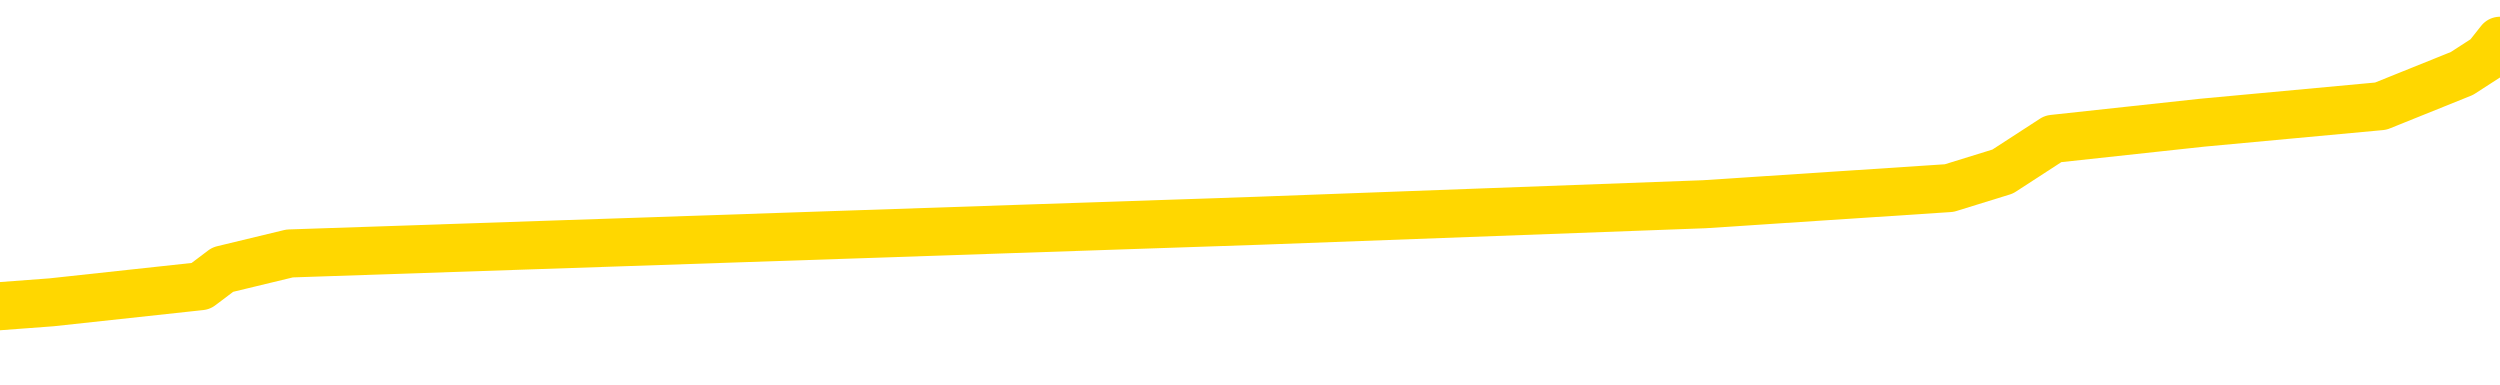 <svg xmlns="http://www.w3.org/2000/svg" version="1.1" viewBox="0 0 6500 1000">
	<path fill="none" stroke="gold" stroke-width="125" stroke-linecap="round" stroke-linejoin="round" d="M0 131088  L-1128481 131088 L-1128297 131045 L-1127807 130960 L-1127513 130918 L-1127202 130833 L-1126967 130790 L-1126914 130705 L-1126855 130620 L-1126701 130578 L-1126661 130493 L-1126528 130450 L-1126236 130408 L-1125695 130408 L-1125085 130365 L-1125037 130365 L-1124397 130323 L-1124364 130323 L-1123838 130323 L-1123705 130280 L-1123315 130195 L-1122987 130110 L-1122870 130025 L-1122659 129940 L-1121942 129940 L-1121372 129898 L-1121265 129898 L-1121090 129855 L-1120869 129770 L-1120467 129728 L-1120441 129643 L-1119514 129558 L-1119426 129473 L-1119344 129388 L-1119274 129303 L-1118976 129260 L-1118824 129175 L-1116934 129218 L-1116833 129218 L-1116571 129218 L-1116277 129260 L-1116136 129175 L-1115887 129175 L-1115852 129133 L-1115693 129090 L-1115230 129005 L-1114977 128963 L-1114764 128878 L-1114513 128835 L-1114164 128793 L-1113237 128708 L-1113143 128623 L-1112732 128580 L-1111562 128495 L-1110373 128453 L-1110280 128368 L-1110253 128283 L-1109987 128198 L-1109688 128113 L-1109559 128028 L-1109522 127943 L-1108707 127943 L-1108323 127985 L-1107263 128028 L-1107201 128028 L-1106936 128878 L-1106465 129685 L-1106273 130493 L-1106009 131300 L-1105672 131258 L-1105537 131215 L-1105081 131173 L-1104338 131130 L-1104320 131088 L-1104155 131003 L-1104087 131003 L-1103571 130960 L-1102542 130960 L-1102346 130918 L-1101857 130875 L-1101495 130833 L-1101087 130833 L-1100701 130875 L-1098997 130875 L-1098899 130875 L-1098828 130875 L-1098766 130875 L-1098582 130833 L-1098245 130833 L-1097605 130790 L-1097528 130748 L-1097467 130748 L-1097280 130705 L-1097201 130705 L-1097023 130663 L-1097004 130620 L-1096774 130620 L-1096386 130578 L-1095498 130578 L-1095458 130535 L-1095370 130493 L-1095343 130408 L-1094335 130365 L-1094185 130280 L-1094161 130238 L-1094028 130195 L-1093988 130153 L-1092730 130110 L-1092672 130110 L-1092132 130068 L-1092080 130068 L-1092033 130068 L-1091638 130025 L-1091498 129983 L-1091299 129940 L-1091152 129940 L-1090987 129940 L-1090711 129983 L-1090352 129983 L-1089799 129940 L-1089154 129898 L-1088896 129813 L-1088742 129770 L-1088341 129728 L-1088301 129685 L-1088180 129643 L-1088118 129685 L-1088104 129685 L-1088011 129685 L-1087718 129643 L-1087566 129473 L-1087236 129388 L-1087158 129303 L-1087082 129260 L-1086855 129133 L-1086789 129048 L-1086561 128963 L-1086509 128878 L-1086344 128835 L-1085338 128793 L-1085155 128750 L-1084604 128708 L-1084211 128623 L-1083814 128580 L-1082963 128495 L-1082885 128453 L-1082306 128410 L-1081865 128410 L-1081624 128368 L-1081467 128368 L-1081066 128283 L-1081045 128283 L-1080600 128240 L-1080195 128198 L-1080059 128113 L-1079884 128028 L-1079747 127943 L-1079497 127858 L-1078497 127815 L-1078415 127773 L-1078280 127730 L-1078241 127688 L-1077351 127645 L-1077136 127603 L-1076692 127560 L-1076575 127518 L-1076518 127475 L-1075842 127475 L-1075742 127433 L-1075713 127433 L-1074371 127390 L-1073965 127348 L-1073926 127305 L-1072997 127263 L-1072899 127220 L-1072766 127178 L-1072362 127135 L-1072336 127093 L-1072243 127050 L-1072027 127008 L-1071616 126923 L-1070462 126838 L-1070170 126753 L-1070142 126668 L-1069533 126626 L-1069283 126541 L-1069264 126498 L-1068334 126456 L-1068283 126371 L-1068160 126328 L-1068143 126243 L-1067987 126201 L-1067812 126116 L-1067675 126073 L-1067619 126031 L-1067511 125988 L-1067426 125946 L-1067192 125903 L-1067117 125861 L-1066809 125818 L-1066691 125776 L-1066521 125733 L-1066430 125691 L-1066328 125691 L-1066304 125648 L-1066227 125648 L-1066129 125563 L-1065762 125521 L-1065658 125478 L-1065154 125436 L-1064702 125393 L-1064664 125351 L-1064640 125308 L-1064599 125266 L-1064471 125223 L-1064370 125181 L-1063928 125138 L-1063646 125096 L-1063054 125053 L-1062923 125011 L-1062649 124926 L-1062496 124883 L-1062343 124841 L-1062258 124756 L-1062180 124713 L-1061994 124671 L-1061944 124671 L-1061916 124628 L-1061837 124586 L-1061813 124543 L-1061530 124458 L-1060926 124373 L-1059931 124331 L-1059633 124288 L-1058899 124246 L-1058655 124203 L-1058565 124161 L-1057987 124118 L-1057289 124076 L-1056537 124033 L-1056218 123991 L-1055835 123906 L-1055758 123863 L-1055124 123821 L-1054938 123778 L-1054851 123778 L-1054721 123778 L-1054408 123736 L-1054359 123693 L-1054217 123651 L-1054195 123608 L-1053227 123566 L-1052682 123523 L-1052204 123523 L-1052143 123523 L-1051819 123523 L-1051798 123481 L-1051735 123481 L-1051525 123438 L-1051448 123396 L-1051394 123353 L-1051371 123311 L-1051332 123268 L-1051316 123226 L-1050559 123183 L-1050542 123141 L-1049743 123098 L-1049591 123056 L-1048685 123013 L-1048179 122971 L-1047950 122886 L-1047908 122886 L-1047793 122843 L-1047617 122801 L-1046862 122843 L-1046727 122801 L-1046563 122758 L-1046245 122716 L-1046069 122631 L-1045047 122546 L-1045024 122461 L-1044773 122418 L-1044560 122333 L-1043926 122291 L-1043688 122206 L-1043655 122121 L-1043477 122036 L-1043397 121951 L-1043307 121908 L-1043243 121823 L-1042802 121738 L-1042779 121696 L-1042238 121653 L-1041982 121611 L-1041487 121568 L-1040610 121526 L-1040573 121483 L-1040521 121441 L-1040480 121398 L-1040362 121356 L-1040086 121313 L-1039879 121228 L-1039682 121143 L-1039659 121058 L-1039608 120973 L-1039569 120931 L-1039491 120888 L-1038894 120803 L-1038833 120761 L-1038730 120718 L-1038576 120676 L-1037944 120633 L-1037263 120591 L-1036960 120506 L-1036614 120463 L-1036416 120421 L-1036368 120336 L-1036047 120293 L-1035420 120251 L-1035273 120208 L-1035237 120166 L-1035179 120123 L-1035102 120038 L-1034861 120038 L-1034773 119996 L-1034679 119953 L-1034385 119911 L-1034251 119868 L-1034190 119826 L-1034154 119741 L-1033881 119741 L-1032875 119698 L-1032700 119656 L-1032649 119656 L-1032356 119613 L-1032164 119528 L-1031831 119486 L-1031324 119443 L-1030762 119358 L-1030747 119273 L-1030731 119231 L-1030630 119146 L-1030516 119061 L-1030477 118976 L-1030439 118933 L-1030373 118933 L-1030345 118891 L-1030206 118933 L-1029913 118933 L-1029863 118933 L-1029758 118933 L-1029494 118891 L-1029029 118848 L-1028884 118848 L-1028830 118763 L-1028773 118721 L-1028582 118678 L-1028216 118636 L-1028002 118636 L-1027807 118636 L-1027749 118636 L-1027690 118551 L-1027536 118508 L-1027267 118466 L-1026837 118678 L-1026821 118678 L-1026745 118636 L-1026680 118593 L-1026551 118296 L-1026527 118253 L-1026243 118211 L-1026195 118168 L-1026141 118126 L-1025678 118083 L-1025640 118083 L-1025599 118041 L-1025409 117998 L-1024928 117956 L-1024441 117913 L-1024425 117871 L-1024387 117828 L-1024130 117786 L-1024053 117701 L-1023823 117658 L-1023807 117573 L-1023513 117488 L-1023070 117446 L-1022623 117403 L-1022119 117361 L-1021965 117318 L-1021678 117276 L-1021638 117191 L-1021307 117148 L-1021085 117106 L-1020568 117021 L-1020492 116978 L-1020245 116893 L-1020050 116808 L-1019990 116766 L-1019214 116723 L-1019140 116723 L-1018909 116681 L-1018893 116681 L-1018831 116638 L-1018635 116596 L-1018171 116596 L-1018148 116553 L-1018018 116553 L-1016717 116553 L-1016701 116553 L-1016623 116511 L-1016530 116511 L-1016313 116511 L-1016160 116468 L-1015982 116511 L-1015928 116553 L-1015641 116596 L-1015601 116596 L-1015232 116596 L-1014792 116596 L-1014609 116596 L-1014288 116553 L-1013992 116553 L-1013546 116468 L-1013475 116426 L-1013012 116341 L-1012574 116298 L-1012392 116256 L-1010938 116171 L-1010806 116128 L-1010349 116043 L-1010123 116001 L-1009737 115916 L-1009220 115831 L-1008266 115746 L-1007472 115661 L-1006797 115618 L-1006372 115533 L-1006061 115491 L-1005831 115363 L-1005147 115236 L-1005134 115108 L-1004925 114938 L-1004902 114896 L-1004728 114811 L-1003778 114768 L-1003510 114683 L-1002695 114641 L-1002384 114556 L-1002347 114513 L-1002289 114428 L-1001673 114386 L-1001035 114301 L-999409 114258 L-998735 114216 L-998093 114216 L-998015 114216 L-997959 114216 L-997923 114216 L-997895 114173 L-997783 114088 L-997765 114046 L-997742 114003 L-997589 113961 L-997535 113876 L-997457 113833 L-997338 113791 L-997240 113748 L-997123 113706 L-996854 113621 L-996584 113578 L-996566 113493 L-996367 113451 L-996220 113366 L-995993 113323 L-995859 113281 L-995550 113238 L-995490 113196 L-995137 113111 L-994788 113068 L-994687 113026 L-994623 112941 L-994563 112898 L-994179 112813 L-993798 112771 L-993694 112728 L-993433 112686 L-993162 112601 L-993003 112558 L-992971 112516 L-992909 112473 L-992767 112431 L-992583 112388 L-992539 112346 L-992251 112346 L-992235 112303 L-992001 112303 L-991941 112261 L-991902 112261 L-991322 112218 L-991189 112176 L-991165 112006 L-991147 111708 L-991130 111368 L-991113 111028 L-991089 110688 L-991073 110433 L-991052 110136 L-991035 109838 L-991012 109668 L-990995 109498 L-990974 109371 L-990957 109286 L-990908 109158 L-990836 109031 L-990801 108818 L-990777 108648 L-990742 108478 L-990700 108308 L-990663 108223 L-990647 108053 L-990623 107926 L-990586 107841 L-990569 107713 L-990546 107628 L-990528 107543 L-990510 107458 L-990494 107373 L-990465 107246 L-990439 107118 L-990393 107076 L-990377 106991 L-990335 106949 L-990287 106864 L-990216 106779 L-990201 106694 L-990185 106609 L-990123 106566 L-990083 106524 L-990044 106481 L-989878 106439 L-989813 106396 L-989797 106354 L-989753 106269 L-989694 106226 L-989482 106184 L-989448 106141 L-989406 106099 L-989328 106056 L-988791 106014 L-988712 105971 L-988608 105886 L-988520 105844 L-988343 105801 L-987993 105759 L-987837 105716 L-987399 105674 L-987242 105631 L-987112 105589 L-986409 105504 L-986207 105461 L-985247 105376 L-984765 105334 L-984665 105334 L-984573 105291 L-984328 105249 L-984255 105206 L-983812 105121 L-983716 105079 L-983701 105036 L-983685 104994 L-983660 104951 L-983194 104909 L-982977 104866 L-982838 104824 L-982544 104781 L-982455 104739 L-982414 104696 L-982384 104654 L-982212 104611 L-982153 104569 L-982076 104526 L-981996 104484 L-981926 104484 L-981617 104441 L-981532 104399 L-981318 104356 L-981283 104314 L-980599 104271 L-980501 104229 L-980295 104186 L-980249 104144 L-979971 104101 L-979908 104059 L-979891 103974 L-979813 103931 L-979505 103846 L-979481 103804 L-979427 103719 L-979404 103676 L-979282 103634 L-979146 103549 L-978902 103506 L-978776 103506 L-978129 103464 L-978113 103464 L-978089 103464 L-977908 103379 L-977832 103336 L-977740 103294 L-977313 103251 L-976897 103209 L-976504 103124 L-976425 103081 L-976406 103039 L-976043 102996 L-975806 102954 L-975578 102911 L-975265 102869 L-975187 102826 L-975106 102741 L-974928 102656 L-974913 102614 L-974647 102529 L-974567 102486 L-974337 102444 L-974111 102401 L-973795 102401 L-973620 102359 L-973259 102359 L-972867 102316 L-972798 102231 L-972734 102189 L-972594 102104 L-972542 102061 L-972440 101976 L-971939 101934 L-971741 101891 L-971495 101849 L-971309 101806 L-971010 101764 L-970933 101721 L-970767 101636 L-969883 101594 L-969854 101509 L-969731 101424 L-969153 101381 L-969075 101339 L-968361 101339 L-968050 101339 L-967836 101339 L-967820 101339 L-967433 101339 L-966908 101254 L-966462 101211 L-966132 101169 L-965980 101126 L-965654 101126 L-965475 101084 L-965394 101084 L-965188 100999 L-965012 100956 L-964083 100914 L-963194 100871 L-963155 100829 L-962927 100829 L-962548 100786 L-961760 100744 L-961526 100701 L-961450 100659 L-961092 100616 L-960521 100531 L-960254 100489 L-959867 100446 L-959763 100446 L-959593 100446 L-958975 100446 L-958764 100446 L-958456 100446 L-958403 100404 L-958275 100361 L-958222 100319 L-958103 100276 L-957767 100191 L-956807 100149 L-956676 100064 L-956474 100021 L-955843 99979 L-955532 99936 L-955118 99894 L-955090 99851 L-954945 99809 L-954525 99766 L-953192 99766 L-953145 99724 L-953017 99639 L-953000 99596 L-952422 99511 L-952217 99469 L-952187 99426 L-952146 99384 L-952089 99341 L-952051 99299 L-951973 99256 L-951830 99214 L-951376 99171 L-951257 99129 L-950972 99086 L-950599 99044 L-950503 99001 L-950176 98959 L-949822 98916 L-949652 98874 L-949605 98831 L-949496 98789 L-949407 98746 L-949379 98704 L-949302 98619 L-948999 98576 L-948965 98491 L-948894 98449 L-948526 98406 L-948190 98364 L-948109 98364 L-947890 98321 L-947718 98279 L-947690 98236 L-947193 98194 L-946644 98109 L-945764 98066 L-945665 97981 L-945588 97939 L-945314 97896 L-945066 97811 L-944993 97769 L-944931 97684 L-944812 97641 L-944770 97599 L-944660 97556 L-944583 97471 L-943882 97429 L-943637 97386 L-943597 97344 L-943441 97301 L-942841 97301 L-942614 97301 L-942522 97301 L-942047 97301 L-941450 97216 L-940930 97174 L-940909 97131 L-940764 97089 L-940444 97089 L-939902 97089 L-939670 97089 L-939499 97089 L-939013 97046 L-938785 97004 L-938700 96961 L-938354 96919 L-938028 96919 L-937505 96876 L-937178 96834 L-936577 96791 L-936380 96706 L-936328 96664 L-936287 96621 L-936006 96579 L-935322 96494 L-935011 96451 L-934986 96366 L-934795 96324 L-934572 96281 L-934486 96239 L-933823 96154 L-933798 96111 L-933577 96026 L-933247 95984 L-932895 95899 L-932690 95856 L-932457 95771 L-932200 95729 L-932010 95644 L-931963 95601 L-931736 95559 L-931701 95516 L-931545 95474 L-931330 95431 L-931157 95389 L-931066 95346 L-930788 95304 L-930545 95261 L-930229 95219 L-929803 95219 L-929766 95219 L-929282 95219 L-929049 95219 L-928837 95176 L-928611 95134 L-928061 95134 L-927814 95091 L-926980 95091 L-926924 95049 L-926903 95006 L-926745 94964 L-926283 94921 L-926242 94879 L-925902 94794 L-925769 94751 L-925546 94709 L-924974 94666 L-924502 94624 L-924308 94581 L-924115 94539 L-923925 94496 L-923824 94454 L-923455 94411 L-923409 94369 L-923328 94326 L-922034 94284 L-921986 94241 L-921718 94241 L-921572 94241 L-921022 94241 L-920905 94199 L-920823 94156 L-920464 94114 L-920240 94071 L-919959 94029 L-919630 93944 L-919122 93901 L-919009 93859 L-918930 93816 L-918766 93774 L-918472 93774 L-918003 93774 L-917806 93816 L-917756 93816 L-917106 93774 L-916984 93731 L-916530 93731 L-916494 93689 L-916026 93646 L-915915 93604 L-915899 93561 L-915683 93561 L-915502 93519 L-914971 93519 L-913941 93519 L-913741 93476 L-913283 93434 L-912335 93349 L-912236 93306 L-911882 93221 L-911822 93179 L-911807 93136 L-911772 93094 L-911402 93051 L-911282 93009 L-911040 92966 L-910877 92924 L-910689 92881 L-910568 92839 L-909498 92754 L-908640 92711 L-908427 92626 L-908330 92584 L-908156 92499 L-907823 92456 L-907751 92414 L-907693 92371 L-907518 92371 L-907129 92329 L-906894 92286 L-906783 92244 L-906666 92201 L-905685 92159 L-905659 92116 L-905065 92031 L-905032 92031 L-904884 91989 L-904599 91946 L-903688 91946 L-902741 91946 L-902588 91904 L-902486 91904 L-902354 91861 L-902211 91819 L-902185 91776 L-902071 91734 L-901852 91691 L-901171 91649 L-901042 91606 L-900738 91564 L-900498 91479 L-900166 91436 L-899527 91394 L-899185 91309 L-899123 91266 L-898967 91266 L-898046 91266 L-897575 91266 L-897532 91266 L-897519 91224 L-897477 91181 L-897455 91139 L-897429 91096 L-897285 91054 L-896862 91011 L-896527 91011 L-896336 90969 L-895907 90969 L-895719 90926 L-895330 90841 L-894796 90799 L-894423 90756 L-894402 90756 L-894152 90714 L-894034 90671 L-893958 90629 L-893822 90586 L-893783 90544 L-893703 90501 L-893308 90459 L-892812 90416 L-892701 90331 L-892527 90289 L-892219 90246 L-891772 90204 L-891449 90161 L-891306 90076 L-890879 89991 L-890726 89906 L-890671 89821 L-889857 89779 L-889837 89736 L-889465 89694 L-889408 89694 L-888279 89651 L-888212 89651 L-887653 89609 L-887459 89566 L-887322 89524 L-887089 89481 L-886742 89439 L-886707 89354 L-886672 89311 L-886604 89226 L-886255 89184 L-886083 89141 L-885598 89099 L-885581 89056 L-885256 89014 L-885099 88971 L-883958 88886 L-883933 88844 L-883741 88759 L-883548 88716 L-883298 88674 L-883280 88631 L-882260 88589 L-881963 88546 L-881887 88504 L-881751 88419 L-881575 88376 L-880998 88291 L-880783 88249 L-880719 88206 L-880588 88164 L-880552 88079 L-880028 88036 L-879890 104781 L-879876 104781 L-879853 104781 L-879833 104781 L-879606 87994 L-878830 87994 L-878788 87994 L-878421 87994 L-878342 87951 L-878290 87909 L-877617 87866 L-876875 87824 L-876450 87824 L-876002 87781 L-874941 87739 L-874629 87654 L-874219 87654 L-874147 87611 L-873623 87611 L-873528 87611 L-873510 87611 L-873065 87569 L-872880 87484 L-872100 87399 L-871427 87356 L-871015 87229 L-870783 87144 L-870643 87101 L-870561 87016 L-870541 86974 L-870465 86974 L-870337 86932 L-870020 86974 L-869795 86974 L-869470 86932 L-869408 86932 L-869038 86932 L-869005 86932 L-868796 86932 L-868129 86932 L-868052 86932 L-867894 86847 L-867783 86847 L-867456 86804 L-867302 86762 L-866961 86762 L-866904 86677 L-866565 86592 L-866362 86549 L-866309 86464 L-864932 86422 L-864803 86379 L-864369 86337 L-864049 86294 L-863221 86209 L-863098 86167 L-862367 86082 L-862211 85997 L-862170 85954 L-862117 85912 L-862093 85869 L-861979 85827 L-861683 85784 L-861393 85742 L-861339 85699 L-861218 85657 L-861188 85614 L-861088 85572 L-860644 85572 L-860493 85529 L-859657 85529 L-859115 85487 L-858781 85487 L-858765 85444 L-858689 85402 L-858573 85359 L-858379 85317 L-858114 85274 L-857280 85232 L-857183 85189 L-856662 85147 L-856620 85104 L-856521 85062 L-855693 85062 L-855558 85019 L-855219 85019 L-854665 84977 L-854285 84934 L-854122 84892 L-853812 84849 L-853000 84807 L-852694 84764 L-852425 84764 L-852104 84764 L-851783 84807 L-851507 84807 L-850679 84722 L-850583 84679 L-850491 84552 L-850386 84424 L-850000 84297 L-849520 84212 L-849503 84169 L-849385 84127 L-849017 84042 L-848922 83999 L-848088 83914 L-848011 83872 L-847711 83829 L-847621 83787 L-847213 83702 L-847103 83617 L-846404 83574 L-845931 83532 L-845871 83489 L-845652 83404 L-845378 83362 L-845265 83319 L-844238 83277 L-843851 83234 L-843831 83192 L-843498 83149 L-843254 83107 L-842820 83064 L-842710 83022 L-842593 82979 L-842141 82894 L-841551 82852 L-841214 82809 L-839321 82767 L-839208 82682 L-838996 82639 L-837677 82597 L-837571 73034 L-837505 63600 L-837469 54887 L-837407 54887 L-836907 64365 L-836232 73714 L-836210 82342 L-835940 82257 L-834972 82257 L-834283 82214 L-834121 82172 L-833580 82129 L-833490 82087 L-832471 82044 L-831523 81959 L-831157 82002 L-831055 82044 L-830466 82044 L-830407 82044 L-830307 82002 L-829866 81917 L-829759 81874 L-829317 81832 L-828317 81704 L-828061 81577 L-827958 81449 L-827828 81364 L-827461 81279 L-826880 81194 L-826849 81152 L-826534 81109 L-824551 81067 L-824435 81024 L-824368 81024 L-824009 80982 L-822390 80939 L-822213 80939 L-822068 80939 L-821246 80982 L-821193 81024 L-821139 81024 L-820704 81024 L-819724 81067 L-819650 81067 L-818566 81024 L-818352 81024 L-817636 80939 L-817248 80897 L-817029 80812 L-816710 80727 L-816216 80642 L-816088 80599 L-815859 80514 L-815627 80429 L-815568 80387 L-815278 80344 L-815006 80259 L-813976 80217 L-812311 80174 L-811892 80132 L-811755 80089 L-811598 80089 L-811293 80047 L-811065 79962 L-810907 79919 L-810747 79834 L-810578 79749 L-810531 79707 L-810478 79664 L-810456 79664 L-810070 79622 L-809820 79622 L-809550 79622 L-809389 79622 L-809299 79622 L-807640 79622 L-807475 79664 L-807095 79622 L-806635 79622 L-806026 79537 L-804933 79494 L-804501 79452 L-804470 79409 L-804408 79367 L-804390 79324 L-802686 79282 L-802644 79239 L-802178 79197 L-801991 79154 L-801959 79069 L-801364 79027 L-801314 78984 L-800991 78942 L-800941 78899 L-800730 78857 L-800712 78814 L-800446 78729 L-800393 78687 L-799924 78644 L-799414 78559 L-799335 78559 L-799041 78517 L-799024 78474 L-798986 78432 L-798915 78389 L-798758 78347 L-797811 78347 L-797755 78347 L-797234 78347 L-797042 78304 L-796941 78304 L-796715 78262 L-796205 78262 L-795817 79409 L-795748 79409 L-795399 79367 L-795042 79324 L-793913 78092 L-793862 78007 L-793636 77964 L-793602 77922 L-793477 77837 L-793378 77837 L-793114 77837 L-792373 77879 L-791795 77879 L-791501 77879 L-790796 77879 L-790617 77837 L-790594 77837 L-789958 77794 L-789646 77752 L-789250 77752 L-789220 77709 L-789199 77667 L-789046 77624 L-788360 77624 L-788344 77624 L-788004 77624 L-787731 77582 L-787694 77539 L-787638 77454 L-787616 77412 L-787544 77369 L-787212 77327 L-787106 77284 L-787077 77199 L-786879 77157 L-786726 77114 L-785858 77072 L-785296 76987 L-785280 76987 L-785179 76944 L-785076 76987 L-784930 76987 L-784852 76987 L-784814 76944 L-784758 76902 L-784685 76859 L-784540 76817 L-784058 76817 L-783654 76774 L-782787 76817 L-782767 76817 L-782510 76817 L-782433 76817 L-782404 76774 L-782394 76689 L-782376 76647 L-782083 76604 L-782044 76562 L-781972 76519 L-781898 76477 L-781693 76434 L-781534 76307 L-781232 76179 L-781155 76009 L-781138 75882 L-780921 75797 L-780690 75797 L-780580 75839 L-780210 75882 L-780052 75882 L-779821 75882 L-779652 75882 L-779507 75839 L-779375 75797 L-778099 75712 L-777696 75627 L-777635 75584 L-777518 75499 L-777093 75457 L-777078 75372 L-777016 75329 L-776743 75244 L-776630 75202 L-776348 75117 L-776070 75074 L-775645 74989 L-775623 74947 L-775545 74904 L-775419 74862 L-774833 74819 L-774441 74777 L-774106 74734 L-773517 74692 L-773415 74692 L-773244 74649 L-773108 74649 L-772280 74607 L-771095 74564 L-771059 74522 L-771003 74522 L-770783 74479 L-770578 74479 L-770423 74479 L-770166 74437 L-770090 74394 L-769547 74352 L-769511 74309 L-769262 74267 L-768875 74224 L-768049 74182 L-767691 74139 L-767380 74139 L-767122 74097 L-766899 74054 L-766492 74012 L-766376 73969 L-766193 73927 L-766139 73927 L-765951 73884 L-765780 73842 L-765751 73799 L-765471 73757 L-765161 73714 L-765022 73672 L-764713 73629 L-764519 73629 L-764503 73587 L-763784 73587 L-763650 73502 L-763353 73459 L-763262 73417 L-762662 73417 L-762623 73374 L-762545 73332 L-761924 73289 L-761773 73204 L-761732 73162 L-761422 73119 L-761230 73077 L-761037 72992 L-760981 72907 L-760673 72864 L-760620 72822 L-760566 72864 L-760540 72864 L-760415 72864 L-759605 72822 L-759528 72779 L-758988 72737 L-758719 72694 L-758059 72652 L-757152 72609 L-756910 72567 L-756378 72524 L-756161 72482 L-755053 72524 L-755003 72524 L-754228 72524 L-753680 72482 L-753569 72439 L-753416 72354 L-753361 72312 L-753195 72269 L-752818 72227 L-752371 72184 L-752316 72142 L-752161 72099 L-751482 72057 L-751261 72014 L-750743 71972 L-749895 71887 L-749879 71844 L-748088 71802 L-747533 71759 L-747416 71717 L-746410 71674 L-746374 71632 L-746141 71632 L-746048 71632 L-746008 71632 L-745676 71589 L-745324 71547 L-745059 71462 L-744773 71419 L-744462 71334 L-744208 71249 L-744114 71207 L-743624 71164 L-743417 71122 L-742851 71079 L-742737 71122 L-742385 71079 L-742334 71079 L-742294 71079 L-741690 70994 L-740957 70909 L-740375 70824 L-740140 70739 L-739600 70612 L-739447 70527 L-738945 70484 L-738736 70399 L-738713 70399 L-738654 70357 L-737691 70357 L-737514 70314 L-737072 70272 L-737047 70187 L-736892 70144 L-736811 70144 L-736660 70187 L-736014 70187 L-735964 70144 L-734844 70102 L-733860 70059 L-733798 70017 L-733078 69974 L-732213 69932 L-731834 69889 L-731615 69889 L-730856 69847 L-730804 69804 L-730494 69719 L-729643 69719 L-729450 69677 L-729273 69634 L-729049 69634 L-728922 69592 L-728730 69592 L-728498 69549 L-728328 69592 L-728042 69549 L-727762 69549 L-727679 69507 L-727508 69464 L-727492 69379 L-727338 69337 L-727299 69294 L-726523 69252 L-726447 69252 L-726215 69167 L-725788 69124 L-725442 69082 L-724859 69039 L-724590 69039 L-724331 69039 L-724202 68954 L-724186 68912 L-724072 68869 L-724048 68827 L-723814 68784 L-723778 68742 L-722462 68742 L-722406 68699 L-721727 68614 L-721155 68614 L-721029 68614 L-720876 68614 L-720799 68614 L-720487 68529 L-720214 68487 L-720125 68402 L-720023 68402 L-719095 68359 L-719019 68359 L-718655 68359 L-718631 68317 L-718594 68274 L-717819 68189 L-717727 68147 L-717587 68104 L-717185 68062 L-716923 68062 L-716680 68104 L-716466 68062 L-716385 68062 L-716309 68062 L-716233 68062 L-716046 68104 L-715979 68104 L-715730 68104 L-715675 68062 L-715537 68019 L-715457 67934 L-715344 67892 L-715121 67849 L-714957 67807 L-714916 67764 L-714746 67722 L-714375 67679 L-714361 67637 L-714245 67594 L-713523 67552 L-713487 67509 L-713354 67509 L-713007 67467 L-712595 67467 L-712559 67467 L-712481 67424 L-712442 67382 L-712078 67339 L-711874 67297 L-711859 67254 L-711513 67212 L-711165 67212 L-710839 67212 L-710737 67169 L-710585 67169 L-710390 67127 L-710159 67127 L-710066 67127 L-709910 67127 L-709833 67127 L-709793 67084 L-709679 67042 L-709656 67000 L-709405 67000 L-709266 66915 L-708688 66787 L-707860 66702 L-707372 66617 L-707251 66575 L-707213 66532 L-707200 66490 L-707048 66405 L-706947 66320 L-706714 66277 L-706323 66192 L-706019 66150 L-706003 66107 L-705833 66065 L-705594 65980 L-704998 65980 L-704394 65937 L-704354 65937 L-704314 65937 L-704161 65895 L-704108 65852 L-704045 65810 L-703977 65767 L-703922 65682 L-703897 65640 L-703850 65597 L-703756 65512 L-703619 65470 L-703465 65427 L-703333 65385 L-703292 65385 L-703257 65342 L-703195 65300 L-702922 65215 L-702607 65172 L-702566 65087 L-702481 65045 L-702304 65002 L-702066 64960 L-701709 64917 L-701679 64875 L-701110 64832 L-700987 64790 L-700751 64747 L-700728 64747 L-700447 64705 L-700161 64705 L-699906 64705 L-699334 64662 L-699037 64620 L-698961 64577 L-698262 64535 L-698184 64492 L-698149 64450 L-698123 64407 L-698071 64322 L-697878 64280 L-697737 64195 L-697702 64152 L-697661 64110 L-697066 64067 L-696834 64025 L-696550 64322 L-696496 64577 L-696422 64875 L-696344 65130 L-696107 65045 L-695863 65002 L-695728 64960 L-695621 64917 L-695542 64875 L-695155 64790 L-695028 64747 L-694875 64705 L-694837 64662 L-694692 64620 L-694470 64577 L-694296 64535 L-694227 64492 L-693406 64407 L-693389 64407 L-693095 64365 L-692307 64322 L-691997 64322 L-691851 64280 L-691623 64237 L-691422 64152 L-690485 64110 L-690449 64067 L-690426 64025 L-690385 63940 L-690116 63897 L-689520 63855 L-689456 63812 L-689421 63770 L-689404 63727 L-688709 63727 L-688507 63727 L-688475 63727 L-688142 63727 L-688034 63685 L-687410 63600 L-686905 63557 L-686868 63472 L-686426 63472 L-686330 63430 L-686171 63430 L-685858 63430 L-685846 63430 L-685405 63472 L-684923 63515 L-684794 63515 L-684474 63515 L-684406 63472 L-684102 63472 L-683926 63430 L-683732 63387 L-683489 63302 L-683292 63217 L-683266 63132 L-682688 63090 L-682618 63047 L-682209 63005 L-682154 62962 L-682108 62920 L-681744 62877 L-681598 62835 L-681392 62792 L-681296 62792 L-681141 62750 L-681080 62707 L-680932 62622 L-680831 62580 L-680274 62580 L-680252 62665 L-680080 62707 L-679538 62750 L-679477 62750 L-679423 62665 L-679395 62580 L-679323 62537 L-679307 62452 L-679244 62410 L-679207 62325 L-679053 62282 L-678727 62240 L-678161 62197 L-678146 62155 L-678084 62070 L-677983 61985 L-677936 61985 L-677694 61942 L-677272 61942 L-677117 61942 L-675375 61857 L-674834 61815 L-673890 61772 L-673481 61730 L-672940 61645 L-672744 61602 L-672575 61560 L-672279 61517 L-672164 61475 L-672149 61475 L-671994 61432 L-671855 61390 L-671778 61305 L-671646 61305 L-671298 61305 L-670928 61347 L-670330 61347 L-670154 61347 L-669998 61305 L-669729 61262 L-669577 61262 L-669286 61390 L-669262 61475 L-669179 61560 L-668952 61645 L-668252 61602 L-668125 61560 L-667694 61517 L-667600 61475 L-666395 61475 L-666346 61432 L-666053 61432 L-665649 61390 L-665374 61305 L-665354 61262 L-665237 61220 L-665160 61177 L-664979 61135 L-664499 61092 L-664048 61007 L-663637 60965 L-663607 60922 L-663188 60880 L-663074 60880 L-662956 60880 L-662941 60880 L-662747 60837 L-662725 60752 L-662493 60710 L-662050 60667 L-661730 60582 L-661266 60582 L-661100 60540 L-660945 60497 L-660789 60497 L-660336 60497 L-660017 60497 L-659962 60540 L-659591 60540 L-659553 60582 L-659227 60582 L-659110 60540 L-659011 60497 L-658685 60412 L-658298 60370 L-658038 60327 L-657679 60242 L-657423 60200 L-655252 60157 L-655203 60115 L-655181 60072 L-654769 60072 L-654707 60072 L-654637 60115 L-654407 60115 L-654096 60072 L-653792 59987 L-653748 59945 L-653440 59902 L-653307 59860 L-653091 59817 L-652379 59775 L-652223 59775 L-652085 59732 L-651936 59732 L-651915 59732 L-651721 59690 L-651696 59647 L-651604 59605 L-651583 59562 L-651566 59520 L-651466 59477 L-650537 59435 L-650079 59435 L-648987 59350 L-648565 59350 L-648161 59307 L-648122 59265 L-647869 59222 L-647094 59137 L-647078 59095 L-647054 59052 L-646861 59010 L-646124 58967 L-645855 58925 L-645815 58882 L-645416 58797 L-645391 58755 L-644602 58712 L-643922 58670 L-642550 58627 L-642280 58585 L-642232 58542 L-641694 58457 L-641661 58415 L-641559 58330 L-641236 58287 L-641156 58245 L-640887 58245 L-639975 58202 L-639836 58202 L-639587 58117 L-639042 58117 L-638620 58075 L-638427 58032 L-638411 58032 L-638273 57947 L-638179 57905 L-638052 57862 L-637792 57820 L-637767 57735 L-637676 57692 L-637366 57650 L-637306 57607 L-637189 57607 L-636839 57607 L-636028 57607 L-635797 57522 L-634968 57522 L-634736 57437 L-634519 57395 L-634001 57395 L-633363 57352 L-632947 57310 L-632624 57267 L-632143 57225 L-631718 57225 L-631657 57182 L-631308 57182 L-631268 57140 L-631254 57097 L-631154 57012 L-631109 57012 L-630624 56970 L-629822 56970 L-629488 56970 L-628406 56927 L-627926 56885 L-627903 56842 L-627763 56800 L-627208 56757 L-626511 56715 L-626202 56672 L-625980 56630 L-625876 56587 L-625773 56502 L-625102 56460 L-625008 56417 L-624986 56417 L-624908 56375 L-624730 56375 L-624558 56375 L-624378 56332 L-624364 56290 L-624288 56247 L-624124 56205 L-623609 56162 L-623593 56120 L-623453 56120 L-623090 56077 L-623066 56077 L-622935 56035 L-622911 55992 L-622548 55950 L-622023 55865 L-621929 55822 L-621713 55737 L-621620 55695 L-621595 55652 L-621131 55610 L-621054 55610 L-620652 55567 L-620202 55567 L-618950 55525 L-618911 55482 L-618480 55440 L-618447 55397 L-617728 55355 L-617552 55312 L-617416 55270 L-617109 55227 L-617054 55185 L-617030 55100 L-617013 55015 L-616838 54972 L-616649 54930 L-616141 54930 L-615768 54590 L-615429 54207 L-615391 53867 L-614672 53570 L-614578 53527 L-614539 53485 L-613998 53485 L-613975 53442 L-613572 53400 L-613146 53357 L-612876 53357 L-612696 53315 L-612450 53230 L-612427 53187 L-612370 53102 L-611754 53060 L-611251 53017 L-610864 53017 L-610245 53060 L-610029 53060 L-609874 53102 L-608581 53017 L-608482 52975 L-608039 52890 L-607708 52847 L-607408 52762 L-607165 52720 L-606430 52635 L-605851 52592 L-605022 52550 L-604921 52507 L-604364 52465 L-604226 52422 L-602584 52380 L-602523 52380 L-602429 52380 L-601462 52380 L-601285 52337 L-600998 52337 L-600780 52337 L-600702 52295 L-600430 52295 L-600315 52252 L-600162 52210 L-599852 52167 L-599773 52125 L-599682 52125 L-599605 52082 L-599489 52082 L-599310 52040 L-599218 51997 L-599179 51955 L-598676 51955 L-598458 51912 L-598328 51912 L-598173 51870 L-598119 51827 L-597994 51827 L-597609 51785 L-597101 51742 L-597028 51700 L-596548 51657 L-596471 51615 L-596371 51615 L-596138 51572 L-595673 51572 L-595443 51572 L-595426 51572 L-595194 51572 L-595039 51572 L-594978 51572 L-594785 51530 L-594514 51445 L-593763 51402 L-592809 51402 L-592773 51360 L-592549 51360 L-592109 51360 L-591828 51275 L-591480 51232 L-590411 51190 L-589483 51190 L-589352 51190 L-589305 51190 L-589236 51147 L-589081 51147 L-589004 51062 L-588830 50977 L-588395 50892 L-588191 50850 L-588131 50765 L-587548 50722 L-587394 50637 L-587279 50595 L-587238 50552 L-587069 50510 L-586932 50467 L-586721 50382 L-586643 50340 L-586620 50297 L-586411 50212 L-586001 50170 L-585977 50127 L-585754 50085 L-585608 50042 L-585574 50000 L-585560 49957 L-585538 49915 L-585304 49872 L-585119 49830 L-584902 49787 L-584876 49745 L-584187 49702 L-584084 49660 L-584048 49617 L-584028 49575 L-583833 49532 L-583780 49490 L-583663 49405 L-583582 49405 L-583471 49362 L-583156 49320 L-582697 49277 L-582442 49235 L-582208 49150 L-582078 49107 L-581725 49065 L-581666 49022 L-581513 48980 L-580941 48895 L-580855 48852 L-580701 48767 L-580405 48682 L-580035 48597 L-579732 48512 L-579656 48470 L-579251 48427 L-579083 48427 L-578939 48427 L-578399 48427 L-578338 48427 L-578322 48342 L-578156 48300 L-577950 48257 L-577876 48257 L-577783 48215 L-577373 48172 L-577358 48130 L-577334 48130 L-577141 48087 L-577064 48470 L-576893 48852 L-576831 49192 L-576816 49575 L-576301 49532 L-576080 49490 L-575461 49405 L-575207 49362 L-575013 49320 L-574974 49277 L-574901 49277 L-574836 49277 L-574185 49277 L-574146 49320 L-573972 49320 L-573906 49320 L-573232 49320 L-572843 49235 L-572581 49192 L-572344 49150 L-572266 49065 L-572250 48980 L-572048 48937 L-571678 48852 L-571452 48810 L-570817 48767 L-570797 48767 L-570409 48725 L-570316 48725 L-570258 48682 L-569982 48640 L-569672 48640 L-569595 48597 L-568744 48640 L-568401 48852 L-567964 49107 L-567530 49320 L-567035 49532 L-566886 49490 L-566617 49532 L-565379 49575 L-565323 49660 L-563559 49702 L-563368 49660 L-562358 49617 L-562207 49575 L-561832 49660 L-561511 49745 L-560905 49830 L-560836 49915 L-560659 49872 L-559830 49830 L-559691 49787 L-559305 49745 L-559120 49702 L-559077 49660 L-558957 49617 L-558747 49575 L-558300 49490 L-557951 49447 L-557819 49405 L-557410 49362 L-557060 49362 L-556775 49320 L-556581 49277 L-556426 49277 L-556263 49235 L-556194 49192 L-556094 49192 L-555861 49150 L-555745 49150 L-555691 49107 L-555150 49107 L-554685 49065 L-553503 49065 L-553370 49065 L-553345 49065 L-553292 49065 L-552625 49065 L-551590 48980 L-551396 48937 L-551217 48895 L-551065 48895 L-551024 48852 L-551009 48852 L-550948 48810 L-550623 48767 L-549462 48725 L-549269 48682 L-549091 48640 L-547977 48597 L-547118 48555 L-547011 48555 L-546538 48512 L-546345 48512 L-544023 48470 L-543946 48427 L-543825 48342 L-543790 48300 L-543753 48215 L-543658 48087 L-543443 48002 L-542861 47917 L-542475 47875 L-541702 47832 L-541624 47790 L-540927 47790 L-540386 47790 L-540345 47747 L-540215 47747 L-539750 47705 L-539712 47662 L-539577 47620 L-539209 47577 L-539179 47535 L-539029 47535 L-538629 47492 L-536805 47535 L-535998 47492 L-535279 47492 L-535262 47492 L-534949 47407 L-534387 47365 L-533886 47322 L-533367 47280 L-533345 47237 L-531601 47195 L-531432 47152 L-531237 47110 L-530343 47067 L-529824 46983 L-529614 46940 L-529356 46898 L-528647 46855 L-527696 46813 L-527038 46770 L-526999 46685 L-526712 46643 L-526630 46600 L-526534 46600 L-526402 46558 L-526325 46558 L-525590 46558 L-525253 46515 L-525203 46558 L-524948 46558 L-524662 46515 L-524236 46515 L-523655 46473 L-523397 46473 L-523245 46430 L-522998 46430 L-522959 46430 L-522162 46388 L-522125 46345 L-521947 46345 L-521538 46260 L-521310 46260 L-521233 46260 L-521102 46260 L-520986 46218 L-520638 46175 L-520574 46133 L-520422 46090 L-519681 46048 L-519570 46005 L-519400 45963 L-519361 45920 L-519066 45920 L-518664 45920 L-518488 45920 L-518394 45920 L-518084 45878 L-517283 45835 L-516824 45750 L-516304 45708 L-515816 45665 L-515120 45623 L-514074 45580 L-513805 45580 L-513751 45538 L-513590 45538 L-513339 45538 L-513093 45495 L-513014 45453 L-512800 45368 L-512488 45325 L-512024 45240 L-512010 45198 L-511713 45198 L-511700 45155 L-510709 45113 L-510037 45070 L-509702 44985 L-509085 44985 L-508948 44943 L-508310 44900 L-508179 44858 L-507228 44773 L-507129 44688 L-506569 44645 L-506161 44645 L-505733 44645 L-505641 44603 L-504807 44603 L-504443 44603 L-504404 44645 L-504272 44688 L-504095 44688 L-503878 44688 L-503824 44645 L-503667 44560 L-503415 44518 L-502314 44475 L-502237 44433 L-502017 44390 L-501886 44305 L-501850 44263 L-501657 44220 L-501557 44178 L-501074 44135 L-500789 44093 L-500629 44050 L-500534 43965 L-500263 43923 L-499993 43880 L-499977 43710 L-499838 43583 L-499700 43455 L-499373 43285 L-499065 43200 L-499024 43158 L-498948 43073 L-498832 43030 L-497982 42945 L-497656 42903 L-497324 42860 L-497191 42860 L-496975 42860 L-496959 42860 L-496279 42860 L-496185 42775 L-496162 42733 L-496146 42648 L-496108 42605 L-495696 42520 L-495427 42478 L-495387 42435 L-495018 42435 L-494808 42393 L-493726 42393 L-493709 42350 L-493681 42308 L-493660 42308 L-493283 42223 L-493028 42180 L-492780 42095 L-492641 42010 L-492509 41968 L-492177 41925 L-492084 41883 L-492023 41840 L-491465 41798 L-491404 41755 L-491248 41713 L-491054 41670 L-490862 41628 L-490846 41585 L-490807 41543 L-490769 41500 L-490498 41458 L-490375 41415 L-490342 41373 L-490243 41373 L-490087 41373 L-489946 41373 L-489662 41330 L-489337 41330 L-488641 41288 L-488618 41288 L-488108 41288 L-487263 41288 L-486899 41245 L-486745 41203 L-486141 41203 L-485971 41203 L-485910 41203 L-485855 41160 L-484799 41118 L-484781 41118 L-483875 41118 L-483854 41118 L-483687 41075 L-483444 41075 L-483394 41033 L-483340 40948 L-483202 40905 L-483163 40863 L-482235 40820 L-482179 40820 L-482057 40820 L-481986 40820 L-481870 40820 L-481691 40863 L-480709 40820 L-480570 40820 L-480452 40735 L-480157 40650 L-479910 40608 L-479873 40565 L-479819 40608 L-479797 40608 L-479664 40608 L-479585 40608 L-479447 40565 L-478825 40565 L-478658 40523 L-478194 40523 L-478017 40438 L-478001 40395 L-477940 40353 L-477824 40310 L-477341 40268 L-476646 40225 L-476273 40183 L-476104 40140 L-475138 40098 L-474983 40055 L-474805 40055 L-474712 40013 L-474457 40013 L-474286 40013 L-473639 39970 L-473628 39970 L-473048 39928 L-472910 39928 L-472855 39843 L-472120 39800 L-472081 39758 L-472004 39758 L-471362 39715 L-470587 39715 L-470495 39673 L-470446 39673 L-470431 39630 L-470394 39630 L-470378 39545 L-470315 39503 L-470299 39460 L-470279 39460 L-470124 39418 L-470085 39375 L-470069 39333 L-470030 39290 L-469891 39248 L-469814 39205 L-469450 39163 L-469102 39120 L-468328 39078 L-467726 39035 L-467530 38993 L-467300 38993 L-467162 38950 L-466524 38950 L-466234 38908 L-466213 38908 L-465753 38865 L-465520 38865 L-465465 38823 L-465426 38780 L-464923 38738 L-464373 38695 L-463585 38653 L-462462 38653 L-461568 38610 L-461480 38610 L-461181 38568 L-461109 38525 L-460993 38483 L-459816 38440 L-459468 38398 L-459446 38355 L-458926 38313 L-458780 38270 L-458671 38228 L-458462 38185 L-458307 38143 L-458285 38100 L-458091 38058 L-458014 38015 L-457870 37973 L-457069 37930 L-456923 37888 L-456643 37845 L-456466 37803 L-456157 37760 L-455345 37718 L-454416 37718 L-452825 37675 L-452581 37633 L-451940 37590 L-451745 37548 L-451667 37505 L-451150 37463 L-450917 37463 L-450894 37420 L-450762 37420 L-450423 37378 L-450412 37335 L-450196 37293 L-450159 37250 L-449617 37208 L-449089 37123 L-449021 37080 L-448728 37038 L-448180 36953 L-448145 36910 L-448092 36868 L-447993 36783 L-447760 36783 L-447180 36783 L-447083 36825 L-447008 36825 L-446677 36783 L-445927 36740 L-445887 36698 L-445208 36698 L-445053 36698 L-444727 36655 L-444511 36613 L-444279 36613 L-443983 36570 L-443737 36528 L-443386 36485 L-443333 36443 L-442573 36400 L-441880 36315 L-441529 36230 L-441066 36188 L-440432 36145 L-440023 36103 L-439945 36145 L-439519 36145 L-438877 36103 L-438708 36103 L-437966 36060 L-437778 36018 L-437483 35975 L-436911 35933 L-436886 35890 L-435866 35890 L-435380 35848 L-435286 35848 L-435225 35805 L-434937 35763 L-434651 35720 L-434590 35678 L-434410 35678 L-433699 35635 L-433523 35593 L-433325 35550 L-433173 35508 L-433081 35465 L-433019 35423 L-432477 35423 L-432167 35380 L-432075 35295 L-431998 35210 L-431430 35168 L-431340 35168 L-431085 35083 L-430758 34998 L-430721 34870 L-430566 34743 L-430334 34700 L-430012 34658 L-428879 34615 L-428680 34573 L-428155 34530 L-427910 34530 L-427664 34488 L-427584 34445 L-427564 34360 L-427488 34318 L-427432 34233 L-427355 34190 L-427316 34148 L-427137 34063 L-427100 34020 L-426869 33978 L-425631 33935 L-425304 33893 L-425264 33808 L-424483 33765 L-424336 33723 L-423344 33680 L-423138 33680 L-422712 33680 L-422585 33680 L-422180 33723 L-422092 33680 L-421435 33638 L-420728 33595 L-420120 33553 L-419927 33510 L-419694 33425 L-419075 33383 L-418779 33298 L-418340 33255 L-418185 33213 L-418030 33170 L-417274 33085 L-416924 33043 L-416522 33043 L-416483 33000 L-415477 33000 L-415157 33000 L-414910 32958 L-414210 32873 L-414137 32830 L-413825 32788 L-412744 32745 L-412553 32703 L-412319 32703 L-412124 32660 L-411624 32618 L-410870 32618 L-410757 32618 L-410556 32618 L-410515 32575 L-410423 32533 L-410110 32490 L-410021 32448 L-409905 32405 L-409587 32405 L-409518 32363 L-409494 32320 L-409132 32278 L-409093 32235 L-408876 32193 L-408373 32235 L-407771 32278 L-407560 32363 L-407406 32405 L-407369 32405 L-407324 32320 L-407290 32278 L-407157 32235 L-406748 32193 L-406377 32150 L-406324 32108 L-406307 32065 L-406228 32023 L-405819 31980 L-405665 31938 L-405650 31853 L-405610 31810 L-405432 31725 L-405356 31683 L-405124 31640 L-404334 31598 L-404257 31598 L-403522 31513 L-403366 31470 L-403126 31385 L-403065 31300 L-402979 31258 L-402957 31173 L-402839 31088 L-402824 31003 L-402763 30918 L-402725 30875 L-402631 30833 L-402609 30833 L-402493 30790 L-402260 30748 L-402090 30663 L-401270 30663 L-400869 30620 L-400713 30620 L-400208 30620 L-400094 30620 L-399498 30620 L-399123 30578 L-399072 30578 L-398878 30535 L-398181 30535 L-398143 30493 L-397998 30493 L-397773 30450 L-397511 30408 L-397138 30365 L-396712 30323 L-396583 30280 L-396563 30195 L-396069 30195 L-395373 30153 L-395141 30195 L-394987 30195 L-394019 30195 L-393794 30238 L-393516 30238 L-393501 30195 L-392975 30153 L-392446 30110 L-392298 30068 L-392278 30025 L-391736 29983 L-391426 29940 L-391309 29855 L-391117 29770 L-390981 29685 L-390654 29643 L-390537 29600 L-390227 29600 L-389801 29558 L-389746 29558 L-389513 29600 L-389416 29600 L-389283 29600 L-388987 29600 L-388873 29558 L-388508 29515 L-388196 29515 L-387713 29473 L-387542 29430 L-387294 29388 L-387078 29345 L-386553 29303 L-386366 29218 L-386011 29175 L-385375 29133 L-385221 29048 L-384480 29005 L-384060 28963 L-383880 28920 L-383804 28920 L-383673 28878 L-383379 28835 L-383338 28793 L-383108 28793 L-382916 28750 L-382661 28750 L-382234 28708 L-382125 28665 L-381507 28665 L-381325 28665 L-380114 28665 L-379467 28708 L-379316 28708 L-379278 28708 L-379147 28708 L-379045 28665 L-379030 28623 L-378948 28580 L-378736 28538 L-378620 28495 L-378257 28453 L-377885 28410 L-377189 28368 L-376786 28325 L-376681 28283 L-376663 28240 L-375719 28198 L-375523 28113 L-375371 28070 L-375316 27985 L-374560 27985 L-374542 28070 L-374053 28113 L-373923 28198 L-373730 28198 L-372840 28155 L-372800 28113 L-372762 28070 L-372685 28028 L-372646 28028 L-372569 27985 L-372486 27943 L-372221 27900 L-371989 27858 L-371927 27815 L-371446 27773 L-371110 27773 L-370999 27730 L-370805 27688 L-370629 27645 L-370569 27645 L-370533 27603 L-370263 27560 L-369565 27475 L-369512 27390 L-369218 27305 L-368816 27220 L-368252 27178 L-367379 27135 L-367074 27093 L-367036 27050 L-366914 27008 L-366315 26966 L-366185 26923 L-365985 26881 L-365948 26838 L-365334 26796 L-365155 26753 L-365141 26668 L-364922 26626 L-364844 26541 L-364537 26541 L-364405 26498 L-364173 26498 L-363839 26498 L-363747 26456 L-363647 26413 L-363609 26371 L-363066 26371 L-362873 26328 L-362332 26286 L-361906 26243 L-361775 26243 L-361713 26243 L-361482 26243 L-361465 26243 L-360977 26286 L-360896 26286 L-360879 26286 L-359486 26328 L-359350 26328 L-359236 26286 L-358602 26243 L-358462 26201 L-358345 26158 L-358191 26073 L-358154 26031 L-358075 25988 L-358021 26031 L-357030 26031 L-356993 25988 L-356860 25988 L-356799 25903 L-356700 25861 L-356410 25818 L-356397 25776 L-356086 25776 L-355987 25818 L-355521 25776 L-355468 30280 L-355325 34743 L-355197 39248 L-354965 43753 L-354396 43710 L-354307 43668 L-354285 43668 L-353998 43625 L-353315 43583 L-353238 43540 L-353202 43498 L-353185 43455 L-352986 43413 L-352566 43328 L-352294 43328 L-351421 43285 L-351129 43285 L-351018 43285 L-350284 43243 L-350156 43200 L-349797 43158 L-349544 43158 L-348673 43115 L-348504 43115 L-348442 43073 L-348388 43030 L-348040 42988 L-348016 42945 L-347807 42903 L-347667 42860 L-347537 42818 L-347414 42775 L-347290 42733 L-347053 42690 L-346763 42648 L-346104 42605 L-346082 42563 L-345927 42520 L-345809 42478 L-344845 42435 L-344789 42393 L-344557 42350 L-344534 42308 L-344208 42265 L-344093 42265 L-344053 42223 L-343551 42223 L-343252 42180 L-343141 42138 L-342598 42095 L-341539 42053 L-340913 42010 L-340742 41968 L-340494 41925 L-340238 41883 L-340107 41840 L-340085 41798 L-339418 41755 L-338522 41713 L-338475 41670 L-338405 41628 L-338289 41628 L-338069 41585 L-337878 41585 L-337839 41543 L-337646 41500 L-336987 41500 L-336370 41458 L-336332 41713 L-335735 41968 L-335674 42180 L-334552 42393 L-334497 42393 L-334376 42350 L-334111 42308 L-334047 42308 L-333778 42308 L-333702 42265 L-333486 42265 L-333003 42223 L-332733 42180 L-332602 42180 L-332370 42095 L-332345 41968 L-332330 41798 L-332307 41585 L-332291 41373 L-332267 41160 L-332254 40905 L-332230 40650 L-332214 40395 L-332191 40183 L-332176 39970 L-332154 39758 L-332138 39630 L-332110 39503 L-332092 39333 L-332074 39248 L-332037 39120 L-331998 39035 L-331983 38950 L-331957 38823 L-331905 38738 L-331881 38653 L-331804 38568 L-331766 38525 L-331751 38440 L-331688 38355 L-331673 38270 L-331627 38143 L-331556 38058 L-331518 38015 L-331494 37930 L-331441 37845 L-331416 37803 L-331401 37760 L-331339 37718 L-331302 37675 L-331225 37633 L-331209 37590 L-331181 37505 L-331109 37463 L-331069 37420 L-330915 37335 L-330799 37293 L-330745 37250 L-330662 37208 L-330629 37165 L-330605 37123 L-330451 37080 L-330435 37038 L-330334 36995 L-330023 36953 L-329987 36910 L-329772 36868 L-329661 36868 L-329636 36868 L-329406 36910 L-329173 36910 L-328799 36868 L-328671 36825 L-328631 36783 L-328578 36740 L-328477 36698 L-328440 36655 L-328230 36655 L-328165 36613 L-328053 36613 L-327841 36570 L-327804 36528 L-327432 36485 L-327379 36443 L-327300 36400 L-327278 36358 L-327185 36315 L-326985 36273 L-326948 36273 L-326926 36273 L-326696 36273 L-326675 36230 L-326466 36230 L-326371 36188 L-326334 36145 L-325997 36103 L-325884 36060 L-325844 36018 L-325831 36018 L-325691 35975 L-325676 35975 L-325422 35975 L-324839 35933 L-324763 35890 L-324725 35848 L-324680 35805 L-324632 35763 L-324452 35720 L-324437 35678 L-324338 35635 L-324260 35593 L-324200 35550 L-323834 35465 L-323752 35423 L-323734 35380 L-323681 35338 L-322712 35295 L-322580 35253 L-322559 35210 L-322338 35168 L-322270 35125 L-322247 35083 L-322001 35040 L-321745 34998 L-321614 34955 L-321574 34913 L-321553 34828 L-321497 34743 L-321410 34700 L-321349 34615 L-321123 34573 L-320994 34530 L-320894 34488 L-320840 34445 L-320646 34403 L-320569 34360 L-320235 34318 L-320104 34275 L-319927 34233 L-319911 34190 L-319886 34148 L-319617 34148 L-318416 34105 L-318379 34105 L-318263 34063 L-318029 34020 L-317838 33978 L-317800 33978 L-317744 33935 L-317639 33935 L-317125 33893 L-316831 33850 L-316599 33808 L-316324 33765 L-316307 33723 L-316275 33680 L-316235 33638 L-316197 33595 L-316096 33553 L-316018 33510 L-315926 33468 L-315799 33425 L-315694 33383 L-315516 33383 L-315323 33340 L-314494 33340 L-314378 33298 L-314124 33255 L-314084 33213 L-313985 33170 L-313925 33170 L-313682 33128 L-313658 33128 L-313538 33085 L-313466 33043 L-313427 33000 L-313195 32958 L-313018 32915 L-312498 32873 L-312422 32830 L-312405 32788 L-311994 32788 L-311631 32788 L-311515 32745 L-311493 32745 L-311452 32703 L-311376 32660 L-311322 32618 L-310973 32575 L-310858 32533 L-310680 32533 L-310625 32490 L-310601 32490 L-310487 32448 L-310200 32405 L-309967 32363 L-309752 32320 L-309542 32278 L-309332 32193 L-308506 32150 L-308166 32108 L-307159 32065 L-306796 32023 L-305750 31980 L-305673 31938 L-305225 31895 L-305014 31853 L-304822 31810 L-304528 31768 L-304487 31725 L-304334 31683 L-304280 31598 L-304048 31555 L-303468 31513 L-303274 31470 L-302655 31470 L-302166 31428 L-302114 31385 L-301465 31343 L-301315 31300 L-301146 31258 L-300773 31215 L-300758 31215 L-300658 31173 L-300620 31173 L-300489 31130 L-300056 31130 L-299753 31130 L-299367 31130 L-299227 31088 L-299065 31088 L-298632 31088 L-298593 31045 L-298491 31045 L-298376 31003 L-298198 31003 L-298028 30960 L-297910 30918 L-297549 30833 L-297331 30790 L-297199 30748 L-297058 30748 L-296559 30748 L-296481 30748 L-296247 30705 L-295923 30705 L-295537 30663 L-295514 30620 L-294893 30620 L-294623 30578 L-294390 30578 L-293966 30535 L-293694 30493 L-293552 30450 L-293343 30408 L-293138 30365 L-292586 30323 L-292456 30323 L-292069 30280 L-291799 30280 L-291696 30238 L-291435 30195 L-291234 30153 L-291165 30110 L-291126 30068 L-290559 30025 L-290351 29983 L-290324 29940 L-290095 29898 L-290018 29855 L-289501 29813 L-289462 29770 L-289307 29728 L-289013 29685 L-288742 29643 L-288378 29600 L-288030 29600 L-287658 29558 L-287537 29558 L-287466 29515 L-286986 29473 L-286923 29430 L-286588 29388 L-286457 29345 L-286380 29303 L-286250 29260 L-285786 29260 L-285493 29218 L-285416 29218 L-285105 29175 L-284796 29133 L-284733 29090 L-284703 29048 L-283928 29005 L-283824 28920 L-283736 28878 L-283713 28835 L-283559 28793 L-283337 28750 L-283170 28708 L-282784 28665 L-282729 28623 L-282665 28623 L-282048 28580 L-281931 28538 L-281608 28495 L-281082 28453 L-280732 28410 L-280656 28368 L-280036 28325 L-279625 28283 L-279324 28240 L-279014 28198 L-278876 28155 L-278252 28155 L-277870 28113 L-276746 28113 L-275686 28070 L-275624 28028 L-275263 27985 L-275161 27985 L-275145 27943 L-274772 27943 L-273766 27858 L-273380 27815 L-273172 27730 L-273084 27688 L-272708 27645 L-272415 27603 L-272104 27560 L-271315 27518 L-271227 27475 L-271175 27433 L-271136 27390 L-270619 27348 L-270503 27305 L-270295 27263 L-270155 27220 L-269552 27178 L-268723 27135 L-268439 27093 L-268257 27093 L-267756 27050 L-267551 27050 L-266997 27050 L-266492 27008 L-266300 26966 L-266262 26923 L-265633 26881 L-265180 26838 L-264765 26796 L-264157 26753 L-263036 26753 L-262623 26711 L-262299 26711 L-262084 26668 L-261657 26626 L-261517 26583 L-261426 26541 L-261194 26498 L-260608 26498 L-259800 26456 L-258601 26456 L-258487 26456 L-258354 26413 L-258267 26371 L-258225 26413 L-258204 26456 L-258194 26541 L-258099 26626 L-257335 26626 L-256629 26626 L-256589 26583 L-256303 26541 L-255763 26498 L-255701 26456 L-255661 26413 L-255646 26371 L-255389 26328 L-255066 26286 L-254926 26243 L-254656 26201 L-254617 26158 L-254509 26116 L-254108 26073 L-253998 26031 L-253921 25988 L-253624 25946 L-253581 25903 L-253363 25903 L-253179 25903 L-253069 25903 L-253054 25861 L-253028 25861 L-252604 25818 L-252358 25776 L-252022 25733 L-251987 25691 L-251852 25648 L-251599 25648 L-251444 25606 L-250538 25606 L-250439 25563 L-250244 25478 L-249236 25436 L-248736 25393 L-248658 25351 L-248619 25308 L-248411 25266 L-248293 25223 L-248195 25181 L-248009 25138 L-247843 25096 L-247608 25053 L-247188 25011 L-247172 24968 L-246863 24926 L-245818 24883 L-245601 24841 L-245585 24798 L-245562 24756 L-245354 24713 L-245195 24671 L-245136 24628 L-243691 24586 L-243365 24586 L-243164 24586 L-242965 24586 L-242815 24586 L-242544 24543 L-242103 24501 L-241885 24501 L-241191 24458 L-240688 24416 L-240363 24373 L-240092 24373 L-239372 24331 L-239217 24331 L-238019 24246 L-237629 24203 L-237514 24118 L-237360 24076 L-237207 24033 L-236236 23991 L-236184 23948 L-235937 23906 L-235915 23863 L-235695 23821 L-235256 23736 L-235117 23651 L-235009 23566 L-234807 23523 L-234690 23481 L-234588 23438 L-234573 23438 L-234441 23396 L-234187 23353 L-233569 23311 L-232909 23268 L-232664 23268 L-232471 23226 L-231712 23226 L-231672 23226 L-231594 23183 L-231542 23098 L-231503 23056 L-231465 23013 L-231426 22971 L-231335 22928 L-231290 22886 L-231232 22801 L-231208 22758 L-231093 22716 L-230783 22631 L-230728 22588 L-230707 22546 L-230364 22503 L-230199 22461 L-230164 22376 L-230123 22333 L-230108 22291 L-229877 22248 L-229736 22206 L-229568 22163 L-229119 22163 L-228885 22163 L-228793 22163 L-228773 22206 L-228292 22163 L-228215 22163 L-228087 22121 L-227957 22036 L-227579 21993 L-227338 21908 L-227300 21866 L-227246 21823 L-227108 21738 L-227069 21696 L-227029 21653 L-226798 21611 L-226758 21568 L-226628 21526 L-226449 21483 L-226409 21441 L-226395 21398 L-226231 21356 L-226216 21313 L-226063 21271 L-226048 21228 L-226022 21186 L-225987 21143 L-225766 21058 L-225543 21058 L-225289 21016 L-225157 21058 L-224515 21058 L-223907 21016 L-222888 21016 L-222694 20973 L-222643 20931 L-222518 20888 L-222194 20846 L-221421 20803 L-221363 20761 L-221249 20718 L-220838 20676 L-220513 20633 L-220375 20591 L-220151 20548 L-219625 20506 L-219224 20506 L-219192 20463 L-218905 20463 L-218620 20421 L-218232 20378 L-218016 20336 L-217588 20251 L-217407 20208 L-217071 20166 L-216964 20123 L-216778 20123 L-216661 20081 L-216646 20081 L-215925 20038 L-215756 19996 L-215507 19953 L-215407 19911 L-214765 19868 L-214477 19826 L-214286 19783 L-214011 19741 L-213694 19698 L-213409 19656 L-213295 19571 L-213251 19528 L-213048 19486 L-211440 19443 L-211227 19401 L-210547 19358 L-210464 19316 L-210236 19273 L-210045 19273 L-209906 19231 L-209888 19231 L-209695 19231 L-209465 19231 L-209272 19231 L-208188 19188 L-207993 19188 L-207940 19188 L-207786 19188 L-207678 19188 L-207512 19188 L-207360 19146 L-207244 19103 L-207120 19018 L-206703 18976 L-206446 18891 L-206354 18848 L-206161 18848 L-206099 18806 L-205774 18806 L-205712 18806 L-205655 18763 L-205387 18721 L-205038 18678 L-204860 18636 L-204665 18593 L-204630 18636 L-203917 18636 L-203877 18721 L-203568 18763 L-203270 18806 L-203221 18848 L-202965 18891 L-202694 18933 L-202639 18933 L-201548 18933 L-201517 18891 L-201477 18891 L-201300 18891 L-201108 18848 L-200250 18848 L-199197 18806 L-199136 18763 L-198787 18721 L-197974 18721 L-197161 18721 L-197145 18721 L-196771 18721 L-196602 18721 L-196333 18721 L-196006 18678 L-195884 18636 L-195827 18636 L-195792 18593 L-195714 18593 L-195497 18551 L-195439 18508 L-195123 18466 L-194955 18423 L-194592 18423 L-194399 18423 L-194375 18423 L-194298 18381 L-193817 18381 L-193680 18381 L-193266 18338 L-192967 18338 L-192868 18296 L-192852 18253 L-192823 18211 L-192464 18168 L-192114 18126 L-191976 18083 L-191940 18083 L-191123 18041 L-190917 17998 L-190892 17956 L-190736 17956 L-190646 17913 L-190405 17913 L-190081 17871 L-189988 17871 L-189792 17828 L-189506 17828 L-188750 17786 L-188621 17743 L-188548 17701 L-187935 17658 L-187759 17616 L-187649 17573 L-187549 17531 L-187470 17488 L-187333 17446 L-187178 17446 L-187099 17446 L-186908 17446 L-186235 17446 L-186197 17403 L-186094 17361 L-185151 17318 L-185129 17276 L-184778 17233 L-184313 17191 L-184277 17148 L-183848 17106 L-183797 17106 L-183386 17063 L-183369 17063 L-183273 17063 L-183217 17063 L-183179 17063 L-182884 17021 L-181145 16978 L-179635 16936 L-179128 16893 L-178630 16851 L-178496 16808 L-178405 16766 L-178278 16723 L-178199 16638 L-177893 16596 L-177623 16553 L-177389 16553 L-176190 16511 L-176085 16511 L-176019 16468 L-175178 16426 L-174992 16383 L-174081 16341 L-173212 16256 L-172924 16213 L-172831 16128 L-172282 16086 L-171763 16043 L-170694 16001 L-170425 15958 L-170272 15958 L-170179 15958 L-170049 16001 L-170001 16043 L-169842 16043 L-168976 16043 L-168641 16043 L-168258 16001 L-167505 15958 L-167446 15916 L-167057 15916 L-166735 15916 L-166578 15873 L-165846 15873 L-165783 15873 L-165496 15873 L-165122 15873 L-164941 15873 L-164685 15831 L-164424 15746 L-164271 15703 L-163868 15661 L-162570 15618 L-162455 15576 L-161992 15533 L-160660 15491 L-160235 15448 L-160211 15406 L-160078 15363 L-159902 15321 L-159769 15321 L-159439 15278 L-159051 15236 L-159012 15193 L-158996 15108 L-158605 15066 L-158314 15023 L-158045 15023 L-157871 15023 L-156378 15023 L-156328 14981 L-156250 15023 L-155010 15066 L-154935 15066 L-154908 15151 L-154661 15108 L-154504 15108 L-154445 15066 L-153558 15066 L-153329 15023 L-152806 15023 L-152665 15066 L-152589 15066 L-151893 15108 L-151645 15108 L-150964 15066 L-150947 15066 L-150693 15023 L-150325 15023 L-150190 14981 L-149567 14896 L-149224 14853 L-149177 14811 L-148690 14768 L-148355 14683 L-148139 14683 L-148004 14641 L-147683 14598 L-147619 14598 L-147367 14556 L-147077 14513 L-146768 14471 L-146628 14428 L-146089 14386 L-145813 14343 L-145083 14301 L-145030 14301 L-144923 14301 L-144657 14301 L-144233 14301 L-143968 14258 L-143749 14216 L-143728 14173 L-143497 14131 L-143209 14088 L-143186 14088 L-143172 14046 L-142799 14046 L-142628 14003 L-142552 13918 L-142491 13876 L-142190 13791 L-141949 13706 L-141856 13663 L-141599 13621 L-141547 13578 L-141351 13536 L-141135 13578 L-140711 13578 L-140619 13621 L-140479 13578 L-139614 13536 L-139240 13493 L-138912 13408 L-138760 13366 L-138333 13366 L-137615 13323 L-137420 13323 L-137066 13281 L-136919 13238 L-136413 13153 L-136177 13111 L-135210 13068 L-135200 13026 L-134134 12983 L-133902 12941 L-133500 12898 L-133306 12856 L-133226 12813 L-133130 12771 L-132393 12771 L-132260 12771 L-131871 12771 L-131848 12728 L-131753 12728 L-131618 12686 L-131601 12643 L-131581 12601 L-129896 12558 L-129878 12558 L-129761 12516 L-129676 12516 L-129552 12516 L-129528 12473 L-129244 12431 L-129137 12388 L-128949 12303 L-128678 12261 L-128006 12218 L-127634 12176 L-126783 12176 L-126725 12133 L-126706 12133 L-126472 12133 L-126198 12091 L-125892 12091 L-125853 12006 L-125622 12006 L-125384 11963 L-124771 11921 L-124731 11878 L-124693 11793 L-124172 11751 L-123980 11708 L-123920 11666 L-123877 11623 L-123555 11623 L-123527 11581 L-123512 11581 L-123027 11538 L-122974 11496 L-122836 11453 L-122798 11411 L-122780 11368 L-122686 11326 L-122021 11326 L-121405 11283 L-121135 11283 L-120727 11283 L-120706 11241 L-120691 11241 L-120577 11198 L-120190 11156 L-119724 11156 L-119663 11113 L-119584 11071 L-119570 11028 L-119083 10943 L-119044 10901 L-118898 10901 L-118849 10858 L-118770 10901 L-118138 10858 L-118047 10858 L-117806 10858 L-117689 10816 L-117362 10816 L-116607 10773 L-116591 10773 L-115639 10773 L-115330 10731 L-114905 10688 L-114191 10646 L-113873 10603 L-113858 10561 L-113707 10476 L-113403 10433 L-113326 10391 L-113198 10348 L-112762 10348 L-112701 10348 L-112178 10348 L-111909 10348 L-111772 10306 L-111694 10263 L-111655 10221 L-110843 10221 L-110803 10221 L-110363 10221 L-110284 10221 L-110027 10178 L-109836 10136 L-109207 10093 L-109020 10051 L-108986 9966 L-108830 9923 L-108428 9838 L-108351 9796 L-108170 9753 L-107980 9711 L-107051 9626 L-106901 9583 L-105693 9541 L-104883 9498 L-104480 9456 L-103877 9413 L-103675 9371 L-103607 9328 L-103449 9286 L-103187 9243 L-102814 47322 L-102795 47280 L-102638 47280 L-101440 47280 L-100336 9158 L-99409 9116 L-99295 9073 L-99009 9031 L-98908 8988 L-98883 8988 L-98693 8903 L-98616 8861 L-98420 8861 L-97708 8861 L-97550 8903 L-96493 8903 L-96068 8903 L-95658 8861 L-95372 8776 L-95198 8733 L-94966 8691 L-94712 8648 L-94269 8606 L-93608 8563 L-93433 8521 L-93128 8478 L-92741 8436 L-92721 8393 L-92701 8351 L-92680 8308 L-92546 8266 L-92354 8223 L-90710 8181 L-89414 8138 L-89375 8096 L-89317 8053 L-89216 8011 L-88656 7968 L-87672 7926 L-87130 7841 L-86666 7798 L-86021 7756 L-85472 7713 L-84422 7671 L-83493 7628 L-83146 7586 L-82952 7543 L-82449 7501 L-82004 7501 L-81862 7458 L-81840 7458 L-81269 7458 L-80884 7373 L-80050 7331 L-79701 7288 L-79680 7246 L-79292 7246 L-78869 7203 L-78271 7161 L-78252 7118 L-77746 7118 L-77514 7076 L-77401 7076 L-76782 6991 L-76220 6949 L-76180 6906 L-75621 6864 L-75288 6821 L-75175 6821 L-75136 6779 L-74711 6779 L-74652 6779 L-74576 6736 L-74285 6736 L-74073 6694 L-73589 6609 L-73374 6566 L-72235 6524 L-72176 6481 L-72158 6439 L-71752 6396 L-71113 6354 L-70978 6311 L-70919 6269 L-70378 6226 L-70068 6184 L-69817 6184 L-69742 6141 L-69622 6099 L-68889 6014 L-68443 5971 L-68229 5929 L-67496 5886 L-67321 5844 L-66956 5844 L-66741 5844 L-65503 5844 L-65193 5844 L-65077 5844 L-64824 5801 L-64613 5759 L-64071 5716 L-63839 5674 L-63782 5674 L-63684 5631 L-63355 5631 L-63122 5589 L-61460 5546 L-61109 5504 L-60705 5419 L-60550 5376 L-59758 5334 L-58267 5291 L-57881 5249 L-57842 5206 L-57588 5164 L-57493 5121 L-57301 5079 L-56952 5079 L-56256 5036 L-56005 5036 L-55289 4994 L-53876 4951 L-53644 4909 L-53315 4909 L-52099 4909 L-51747 4951 L-51555 4994 L-51437 5036 L-49002 5036 L-48032 4994 L-47202 4951 L-46892 4909 L-45550 4866 L-44978 4824 L-44862 4781 L-44533 4781 L-44436 4739 L-44029 4739 L-43914 4696 L-43722 4654 L-42966 4611 L-42840 4569 L-42559 4526 L-42056 4484 L-41979 4441 L-40392 4654 L-40335 4866 L-39593 5121 L-39212 5334 L-38884 5291 L-38221 5249 L-38090 5206 L-38051 5206 L-37800 5206 L-37665 5206 L-37472 5164 L-37336 5164 L-37085 5079 L-36872 5079 L-36563 5036 L-36290 5036 L-35789 5036 L-35770 5036 L-35336 4994 L-35110 4951 L-34666 4909 L-34647 4866 L-34144 4824 L-34006 4781 L-33892 4739 L-33661 4696 L-33350 4654 L-32886 4611 L-32809 4569 L-32306 4526 L-32035 4484 L-31698 4441 L-31513 4399 L-30836 4356 L-30817 4356 L-30642 4314 L-30623 4271 L-30005 4229 L-29289 4186 L-28727 4144 L-28532 4144 L-28378 4101 L-28360 4101 L-27836 4016 L-27722 3974 L-26850 3931 L-26829 3889 L-26773 3846 L-25941 3804 L-25631 3761 L-25555 3719 L-25284 3676 L-25221 3676 L-25170 3591 L-24858 3506 L-24241 3421 L-23466 3379 L-22672 3336 L-22634 3294 L-22556 3251 L-22384 3209 L-21506 3166 L-20622 3124 L-20527 3081 L-20407 3039 L-20078 2996 L-20041 2996 L-19809 2954 L-19576 2954 L-18861 2869 L-18359 2826 L-17693 2784 L-17584 2741 L-17430 2699 L-17411 2656 L-17256 2614 L-16840 2571 L-16229 2529 L-16095 2486 L-15186 2444 L-14983 2401 L-14431 2359 L-11782 2316 L-11607 2274 L-11529 2189 L-10658 2146 L-10194 2104 L-9711 2061 L-9672 1976 L-9092 1934 L-9072 1891 L-7970 1849 L-6548 1806 L-6130 1764 L-5823 1721 L-5746 1679 L-5670 1636 L-5512 1594 L-5436 1551 L-4972 1509 L-3734 1466 L-3482 1424 L-3038 1381 L-2415 1339 L-2360 1296 L-2166 1296 L-1702 1254 L-1411 1169 L-1370 1084 L-1334 999 L-1180 914 L-1003 871 L134 786 L522 744 L579 701 L753 659 L3271 574 L4431 531 L5068 489 L5207 446 L5338 361 L5726 319 L6190 276 L6401 191 L6466 149 L6500 106" />
</svg>

